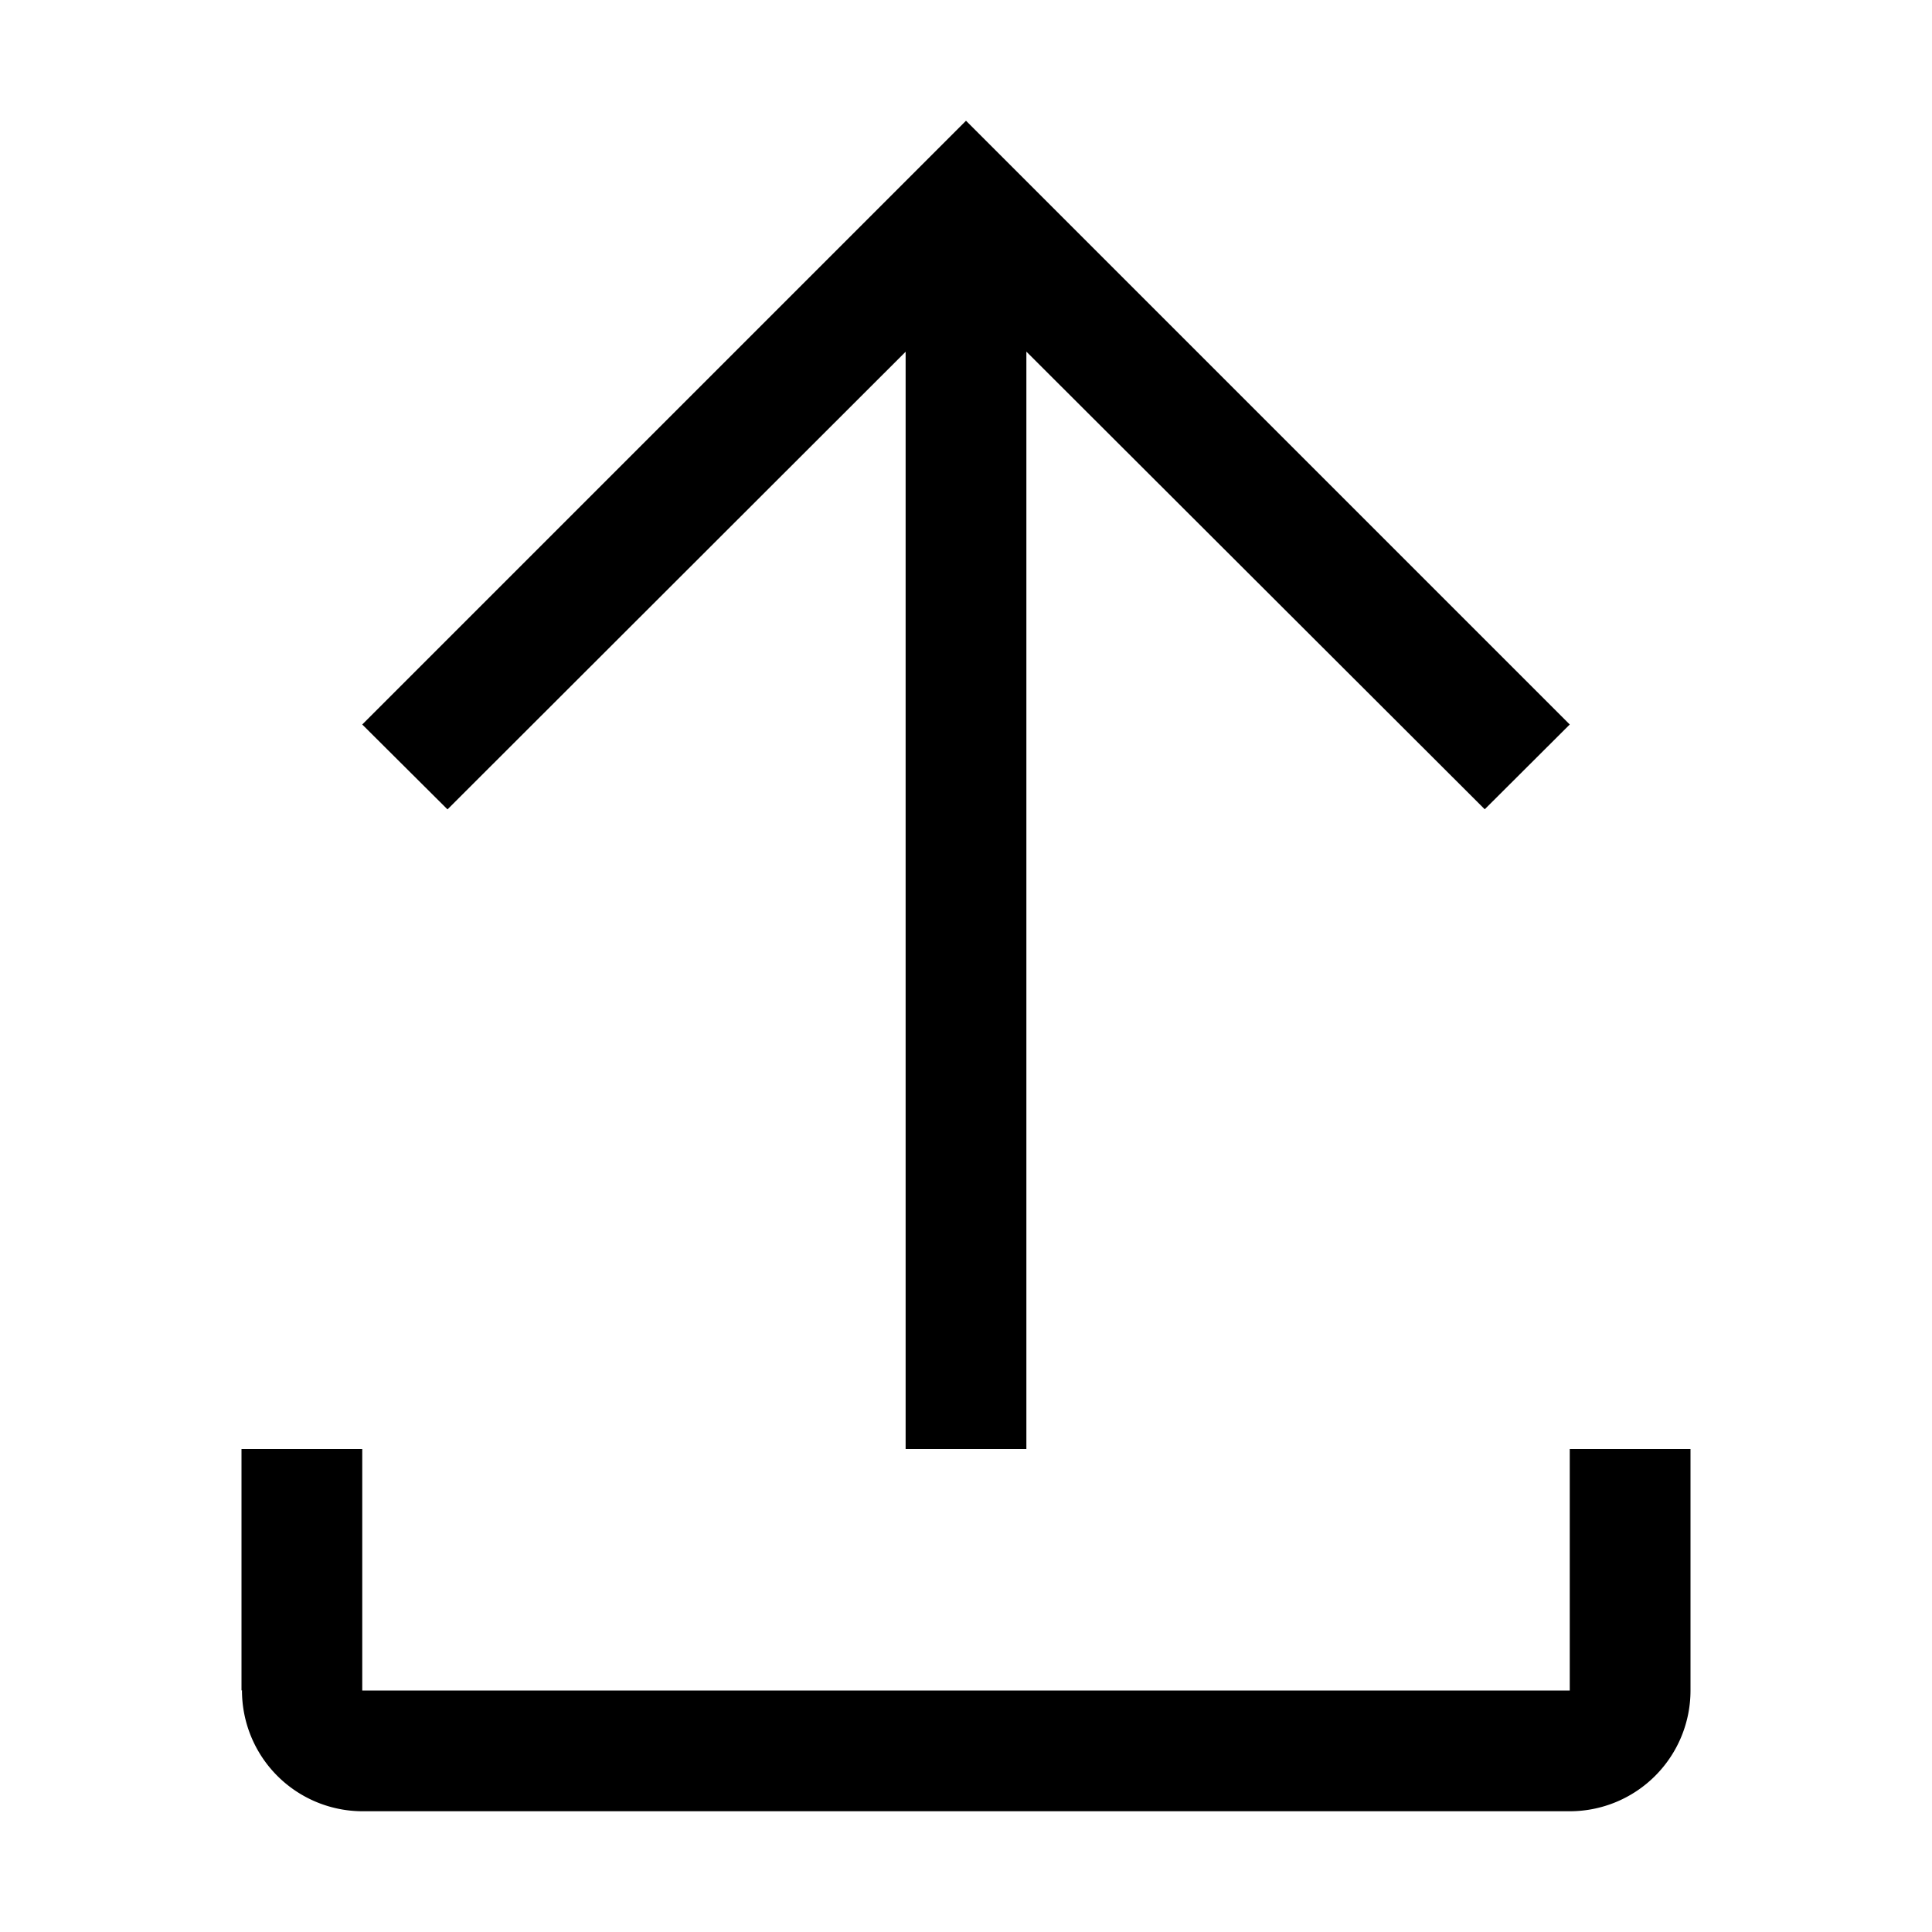 <svg xmlns="http://www.w3.org/2000/svg" fill="none" viewBox="0 0 16 16">
    <path fill="currentColor" fill-rule="evenodd" d="M3.706 6.703 3 6l5-5 5 5-.704.702L8.5 2.912V12h-1V2.913zM13 14v-2h1v2a1 1 0 0 1-1 1H3a1 1 0 0 1-.996-1.002L2 14v-2h1v2z" clip-rule="evenodd"/>
</svg>
